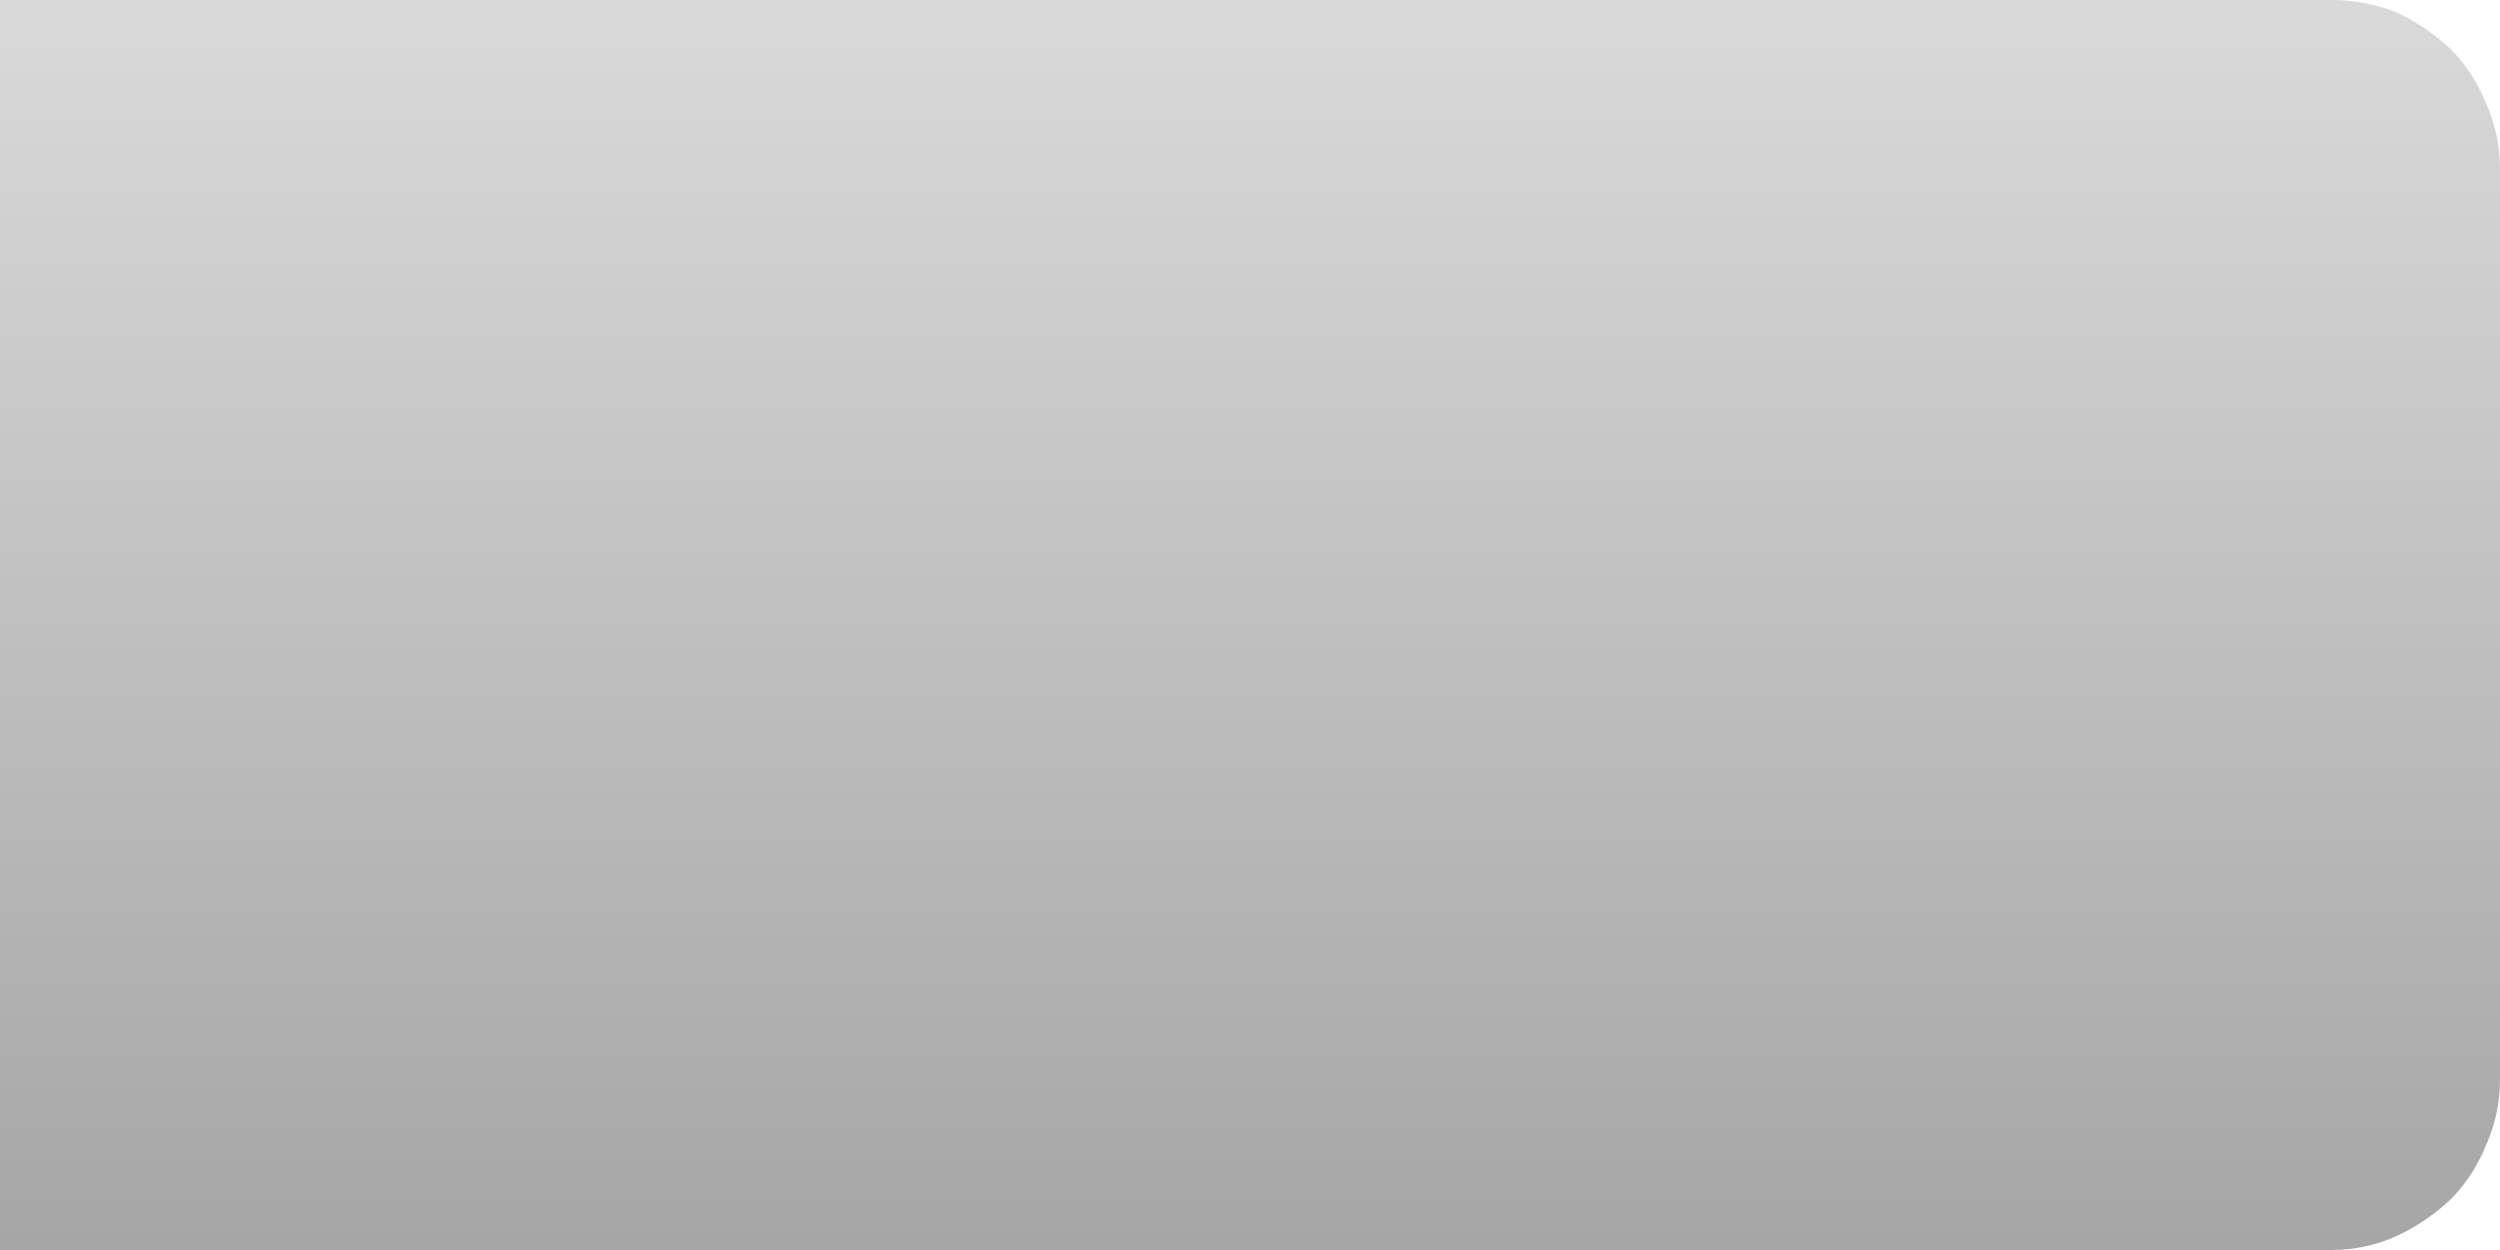 <?xml version="1.0" encoding="UTF-8" standalone="no"?>
<svg xmlns:xlink="http://www.w3.org/1999/xlink" height="40.0px" width="80.0px" xmlns="http://www.w3.org/2000/svg">
  <g transform="matrix(1.0, 0.0, 0.0, 1.0, 0.0, 0.0)">
    <path d="M0.0 0.0 L0.0 0.0 0.0 40.0 74.6 40.0 Q75.7 40.0 76.7 39.55 77.65 39.1 78.4 38.4 79.15 37.65 79.55 36.65 80.0 35.65 80.0 34.55 L80.0 5.4 Q80.0 4.3 79.55 3.3 79.15 2.3 78.4 1.55 77.65 0.85 76.7 0.4 75.7 0.0 74.6 0.0 L0.0 0.0" fill="url(#gradient0)" fill-rule="evenodd" stroke="none"/>
  </g>
  <defs>
    <linearGradient gradientTransform="matrix(0.0, 0.024, -1.0, 0.0, -779.2, 20.0)" gradientUnits="userSpaceOnUse" id="gradient0" spreadMethod="pad" x1="-819.2" x2="819.2">
      <stop offset="0.0" stop-color="#000000" stop-opacity="0.149"/>
      <stop offset="1.0" stop-color="#000000" stop-opacity="0.349"/>
    </linearGradient>
  </defs>
</svg>
